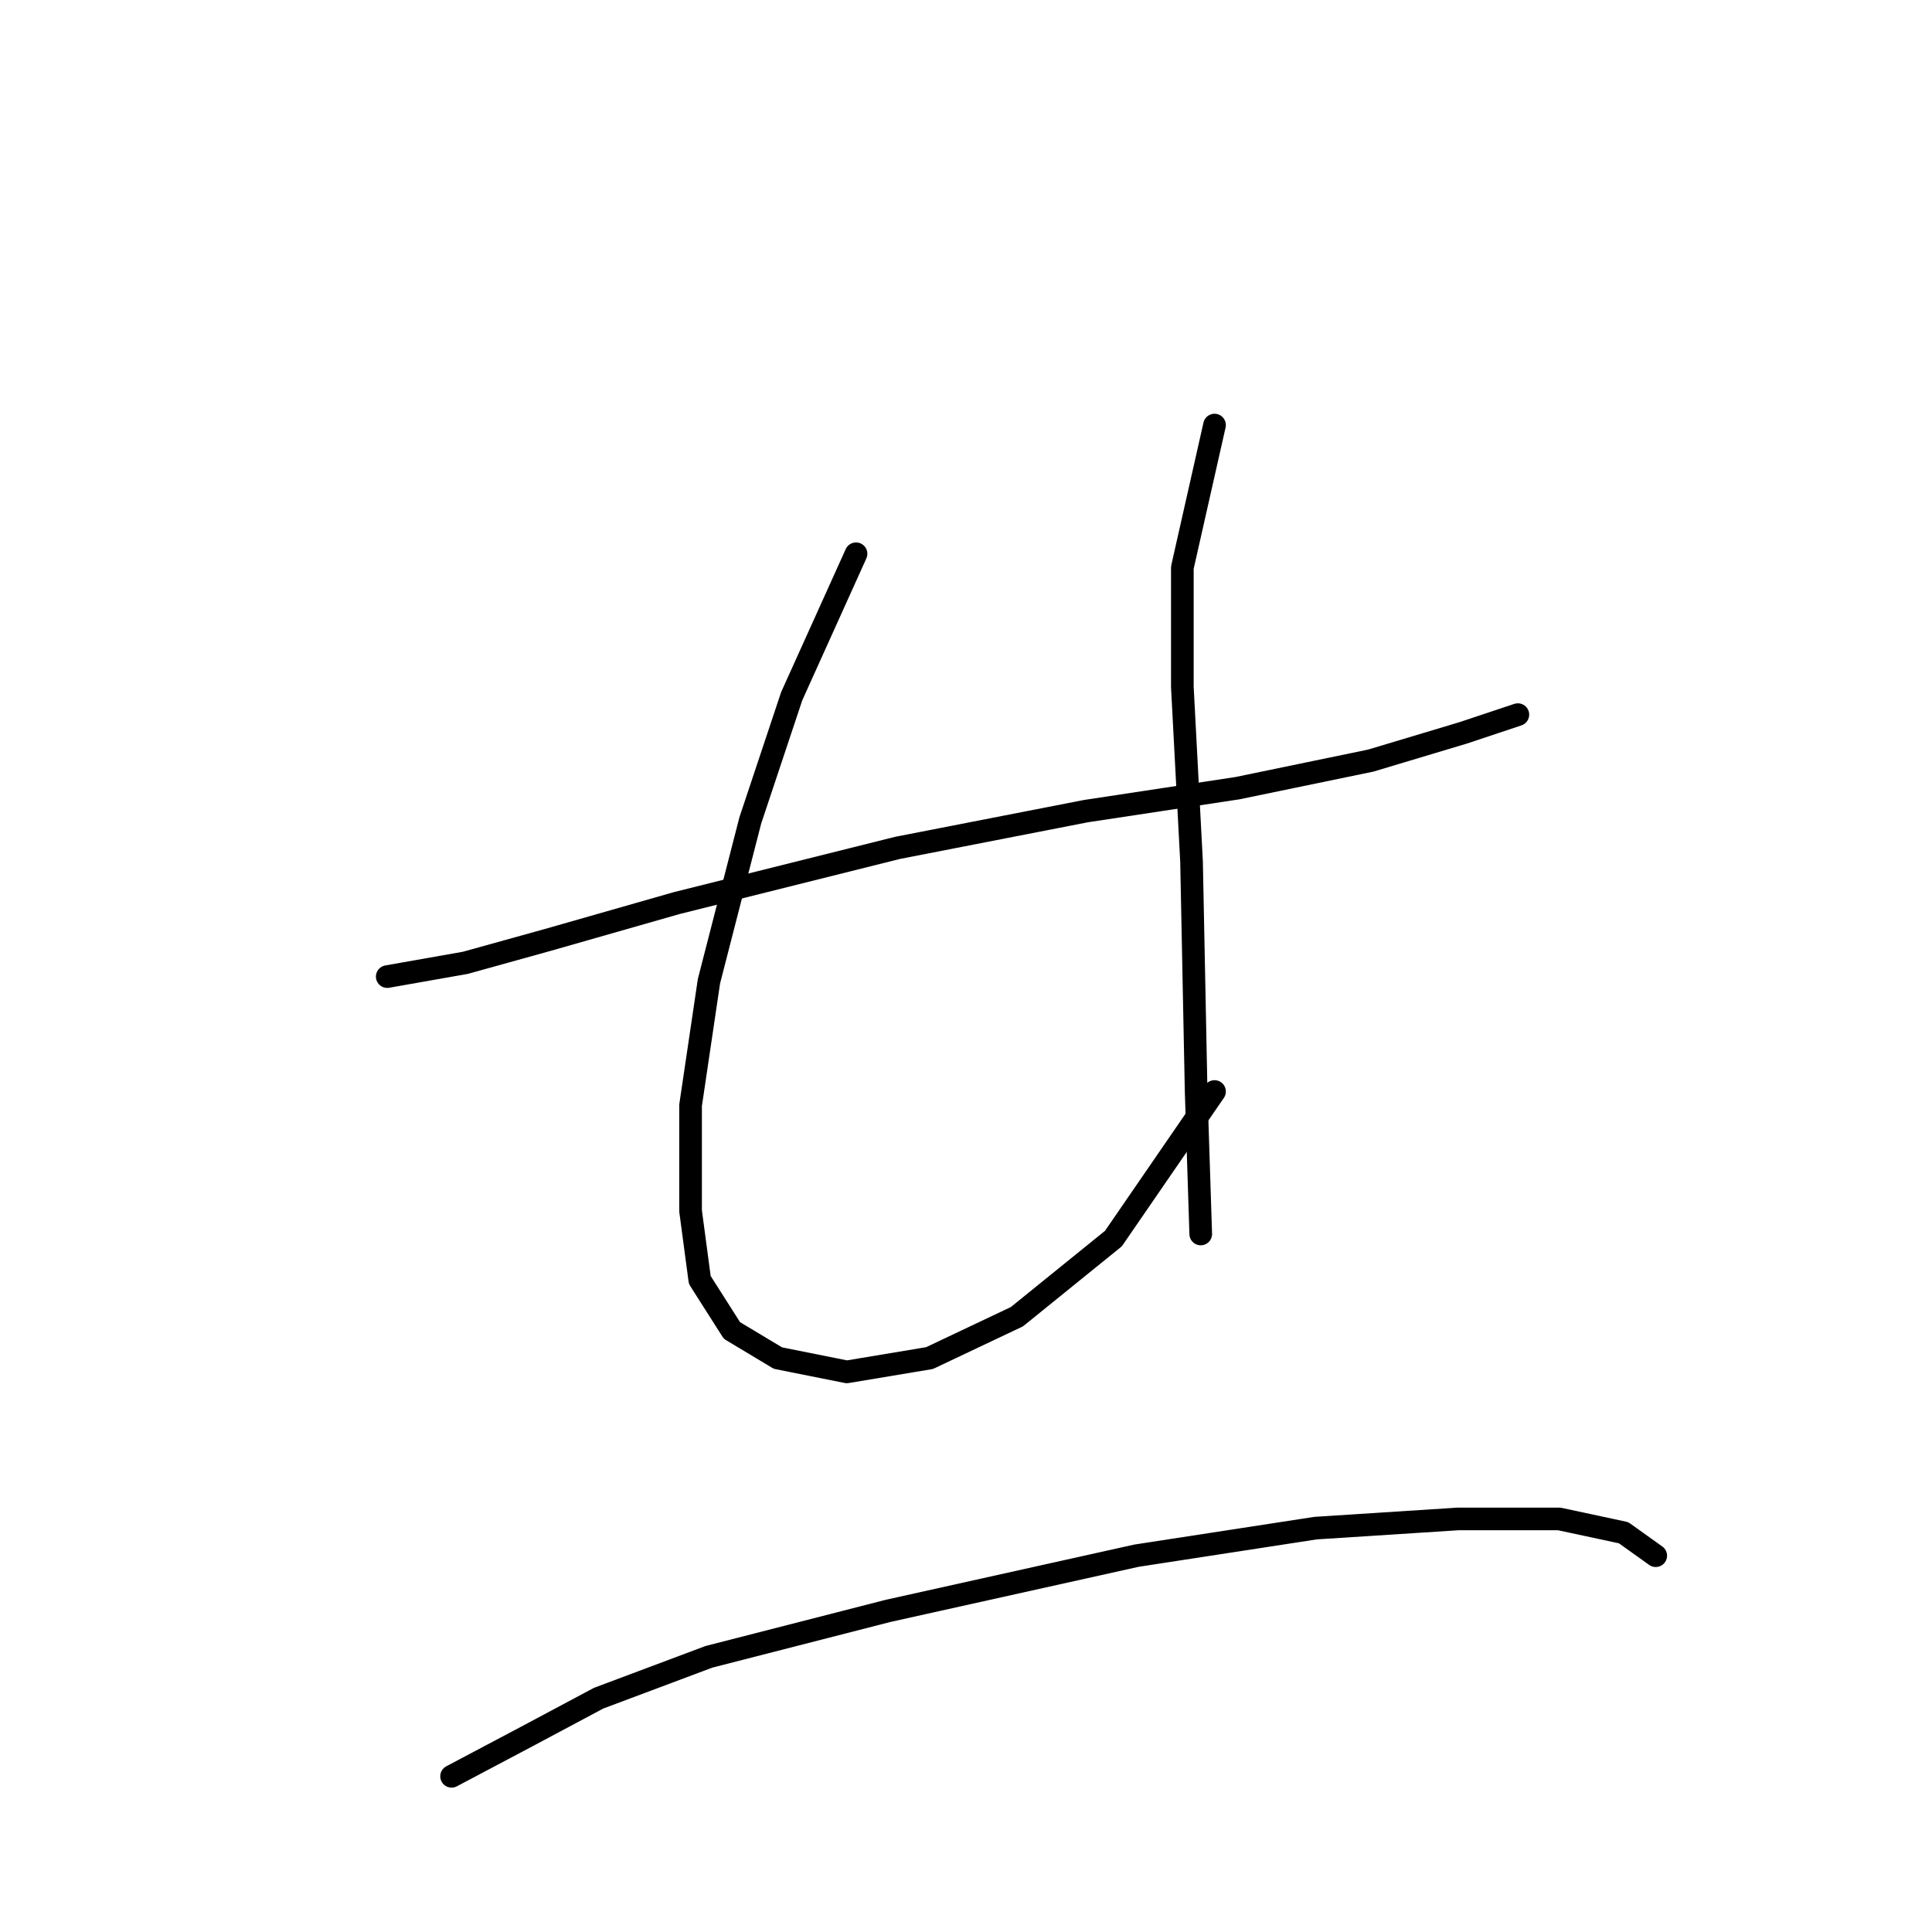 <?xml version="1.0" standalone="no"?>
    <svg width="256" height="256" xmlns="http://www.w3.org/2000/svg" version="1.1">
    <polyline stroke="black" stroke-width="3" stroke-linecap="round" fill="transparent" stroke-linejoin="round" points="51.311 129.405 61.664 127.578 72.626 124.533 89.678 119.661 118.91 112.353 143.879 107.481 163.976 104.436 181.637 100.782 193.817 97.128 201.125 94.692 201.125 94.692 " />
        <polyline stroke="black" stroke-width="3" stroke-linecap="round" fill="transparent" stroke-linejoin="round" points="113.429 73.377 104.903 92.256 99.422 108.699 93.941 130.014 91.505 146.457 91.505 160.464 92.723 169.599 96.986 176.298 103.076 179.952 112.211 181.779 123.173 179.952 134.744 174.471 147.533 164.118 160.931 144.63 160.931 144.63 " />
        <polyline stroke="black" stroke-width="3" stroke-linecap="round" fill="transparent" stroke-linejoin="round" points="160.931 56.325 156.668 75.204 156.668 91.038 157.886 114.18 158.495 144.63 159.104 163.509 159.104 163.509 " />
        <polyline stroke="black" stroke-width="3" stroke-linecap="round" fill="transparent" stroke-linejoin="round" points="59.837 235.37 70.19 229.889 79.325 225.017 93.941 219.536 117.692 213.446 150.578 206.138 174.329 202.484 193.208 201.266 206.605 201.266 215.131 203.093 219.394 206.138 219.394 206.138 " />
        </svg>